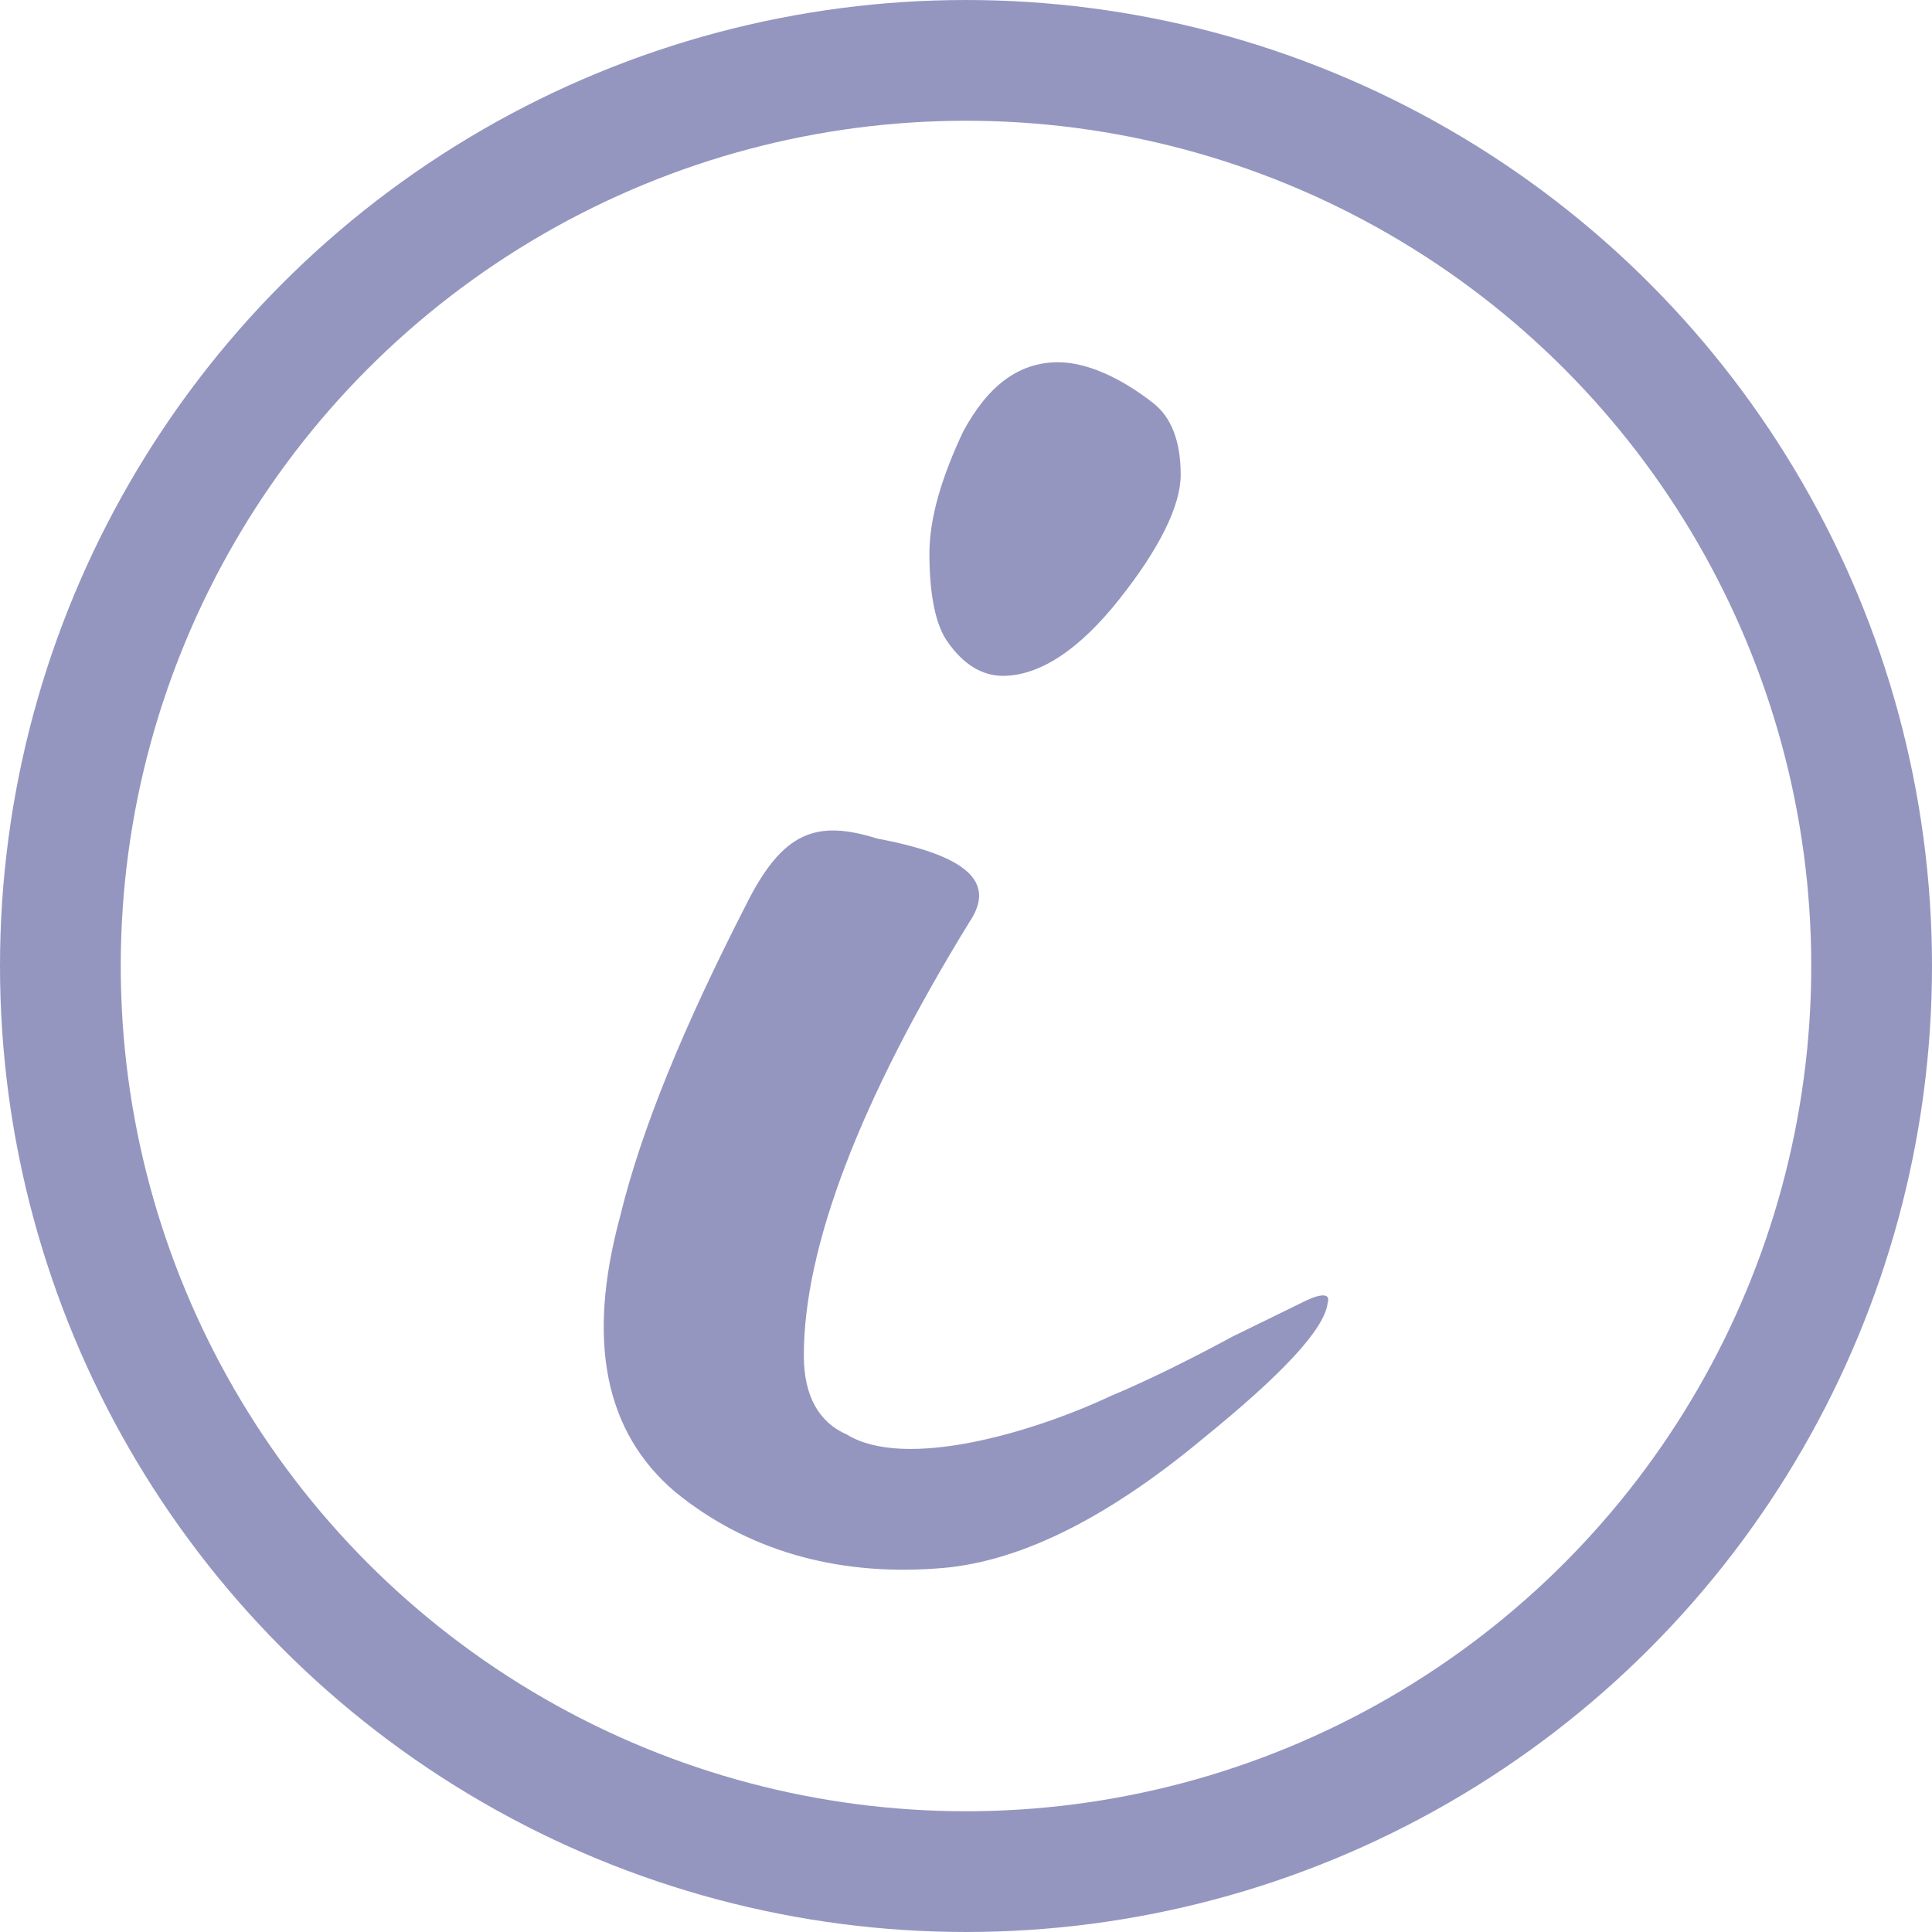 <svg width="16" height="16" viewBox="0 0 16 16" fill="none" xmlns="http://www.w3.org/2000/svg">
<g id="Group 7009">
<path id="i" d="M8.306 5.597C8.129 5.597 7.976 5.498 7.85 5.319C7.748 5.18 7.697 4.923 7.697 4.586C7.697 4.288 7.799 3.951 7.976 3.575C8.179 3.198 8.433 3 8.763 3C8.991 3 9.27 3.119 9.549 3.337C9.701 3.456 9.778 3.654 9.778 3.932C9.778 4.189 9.6 4.546 9.27 4.962C8.94 5.379 8.611 5.597 8.306 5.597ZM7.748 12.99C6.911 13.05 6.175 12.832 5.592 12.356C5.009 11.861 4.856 11.107 5.135 10.076C5.313 9.343 5.668 8.491 6.175 7.5C6.48 6.885 6.759 6.786 7.266 6.945C8.002 7.083 8.256 7.301 8.027 7.638C7.114 9.125 6.657 10.334 6.657 11.226C6.657 11.563 6.784 11.781 7.013 11.88C7.495 12.178 8.56 11.861 9.194 11.563C9.524 11.425 9.879 11.246 10.209 11.068L10.818 10.77C10.944 10.711 11.021 10.711 10.995 10.79C10.97 11.008 10.615 11.385 9.955 11.92C9.143 12.594 8.408 12.951 7.748 12.99Z" fill="#9496C0"/>
<circle id="Ellipse 905" cx="8" cy="8" r="7.5" stroke="#9496C0"/>
</g>
</svg>
